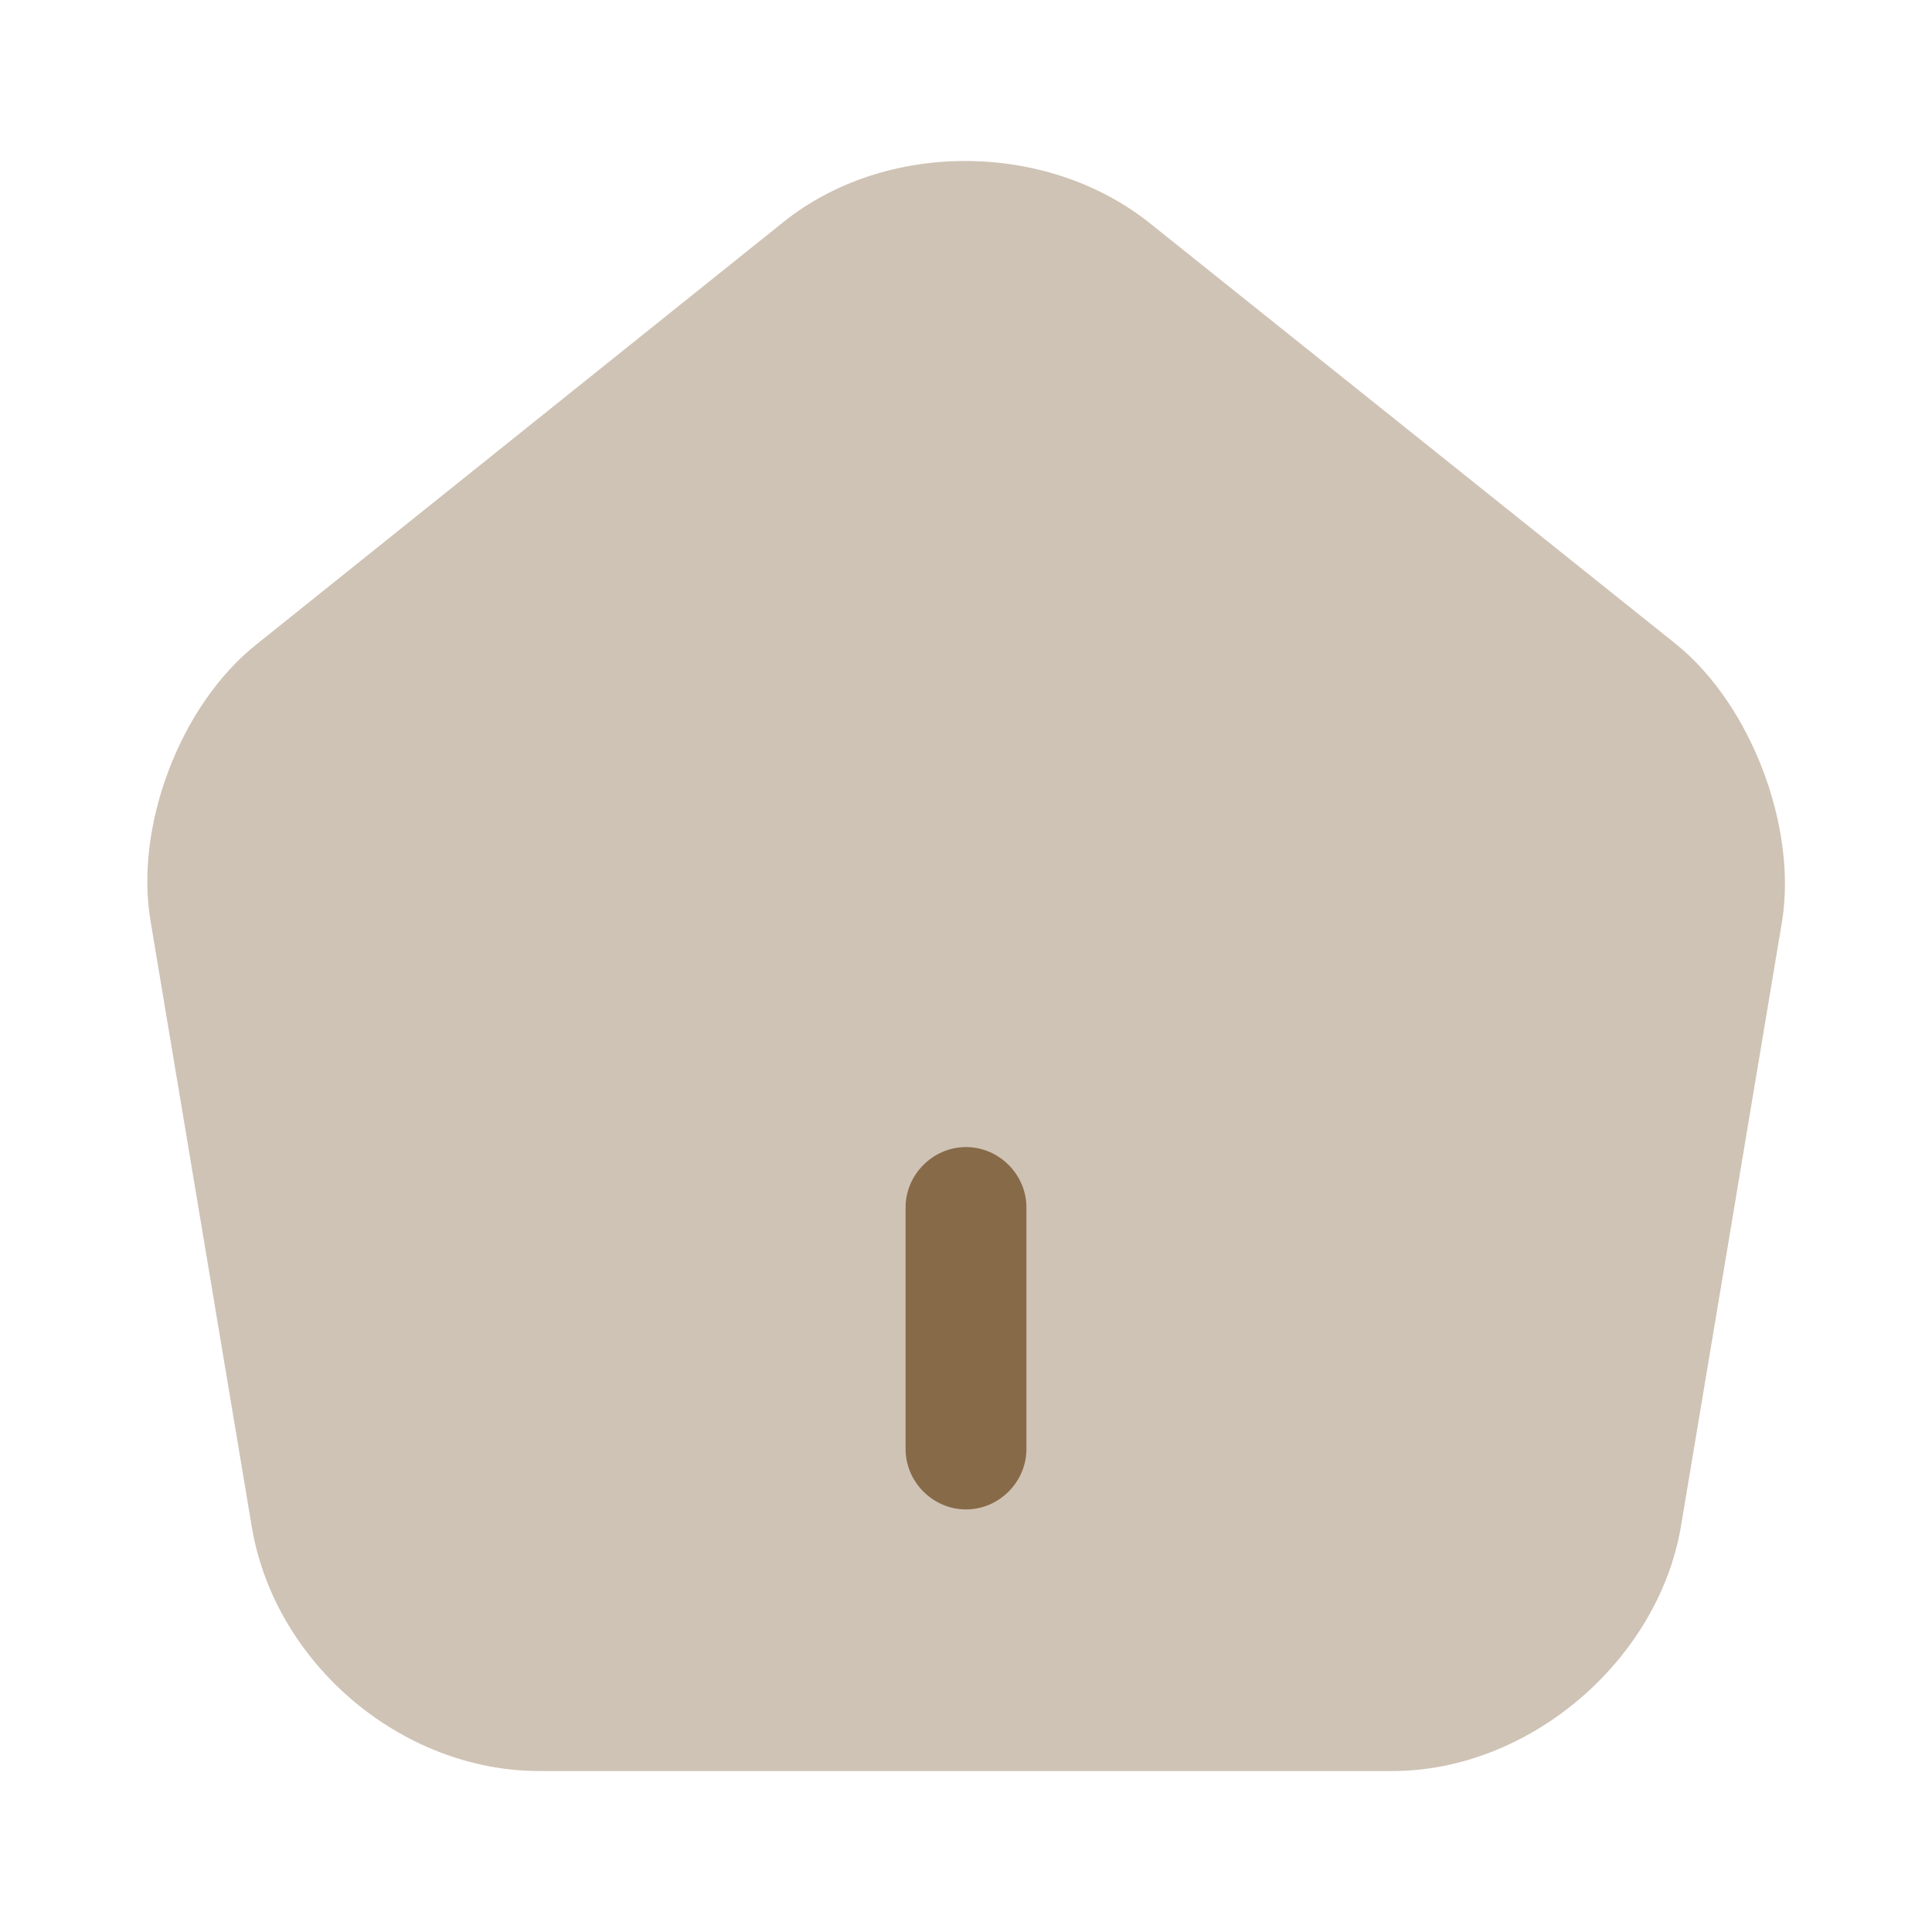 <svg width="22" height="22" viewBox="0 0 22 22" fill="none" xmlns="http://www.w3.org/2000/svg">
<path opacity="0.4" d="M19.094 7.342L13.09 2.539C11.917 1.604 10.083 1.595 8.919 2.53L2.915 7.342C2.053 8.03 1.531 9.405 1.714 10.487L2.869 17.398C3.135 18.947 4.574 20.167 6.142 20.167H15.858C17.407 20.167 18.874 18.92 19.14 17.389L20.295 10.477C20.46 9.405 19.938 8.03 19.094 7.342Z" fill="#876A48"/>
<path d="M11 17.188C10.624 17.188 10.312 16.876 10.312 16.5V13.75C10.312 13.374 10.624 13.062 11 13.062C11.376 13.062 11.688 13.374 11.688 13.75V16.5C11.688 16.876 11.376 17.188 11 17.188Z" fill="#876A48"/>
</svg>
